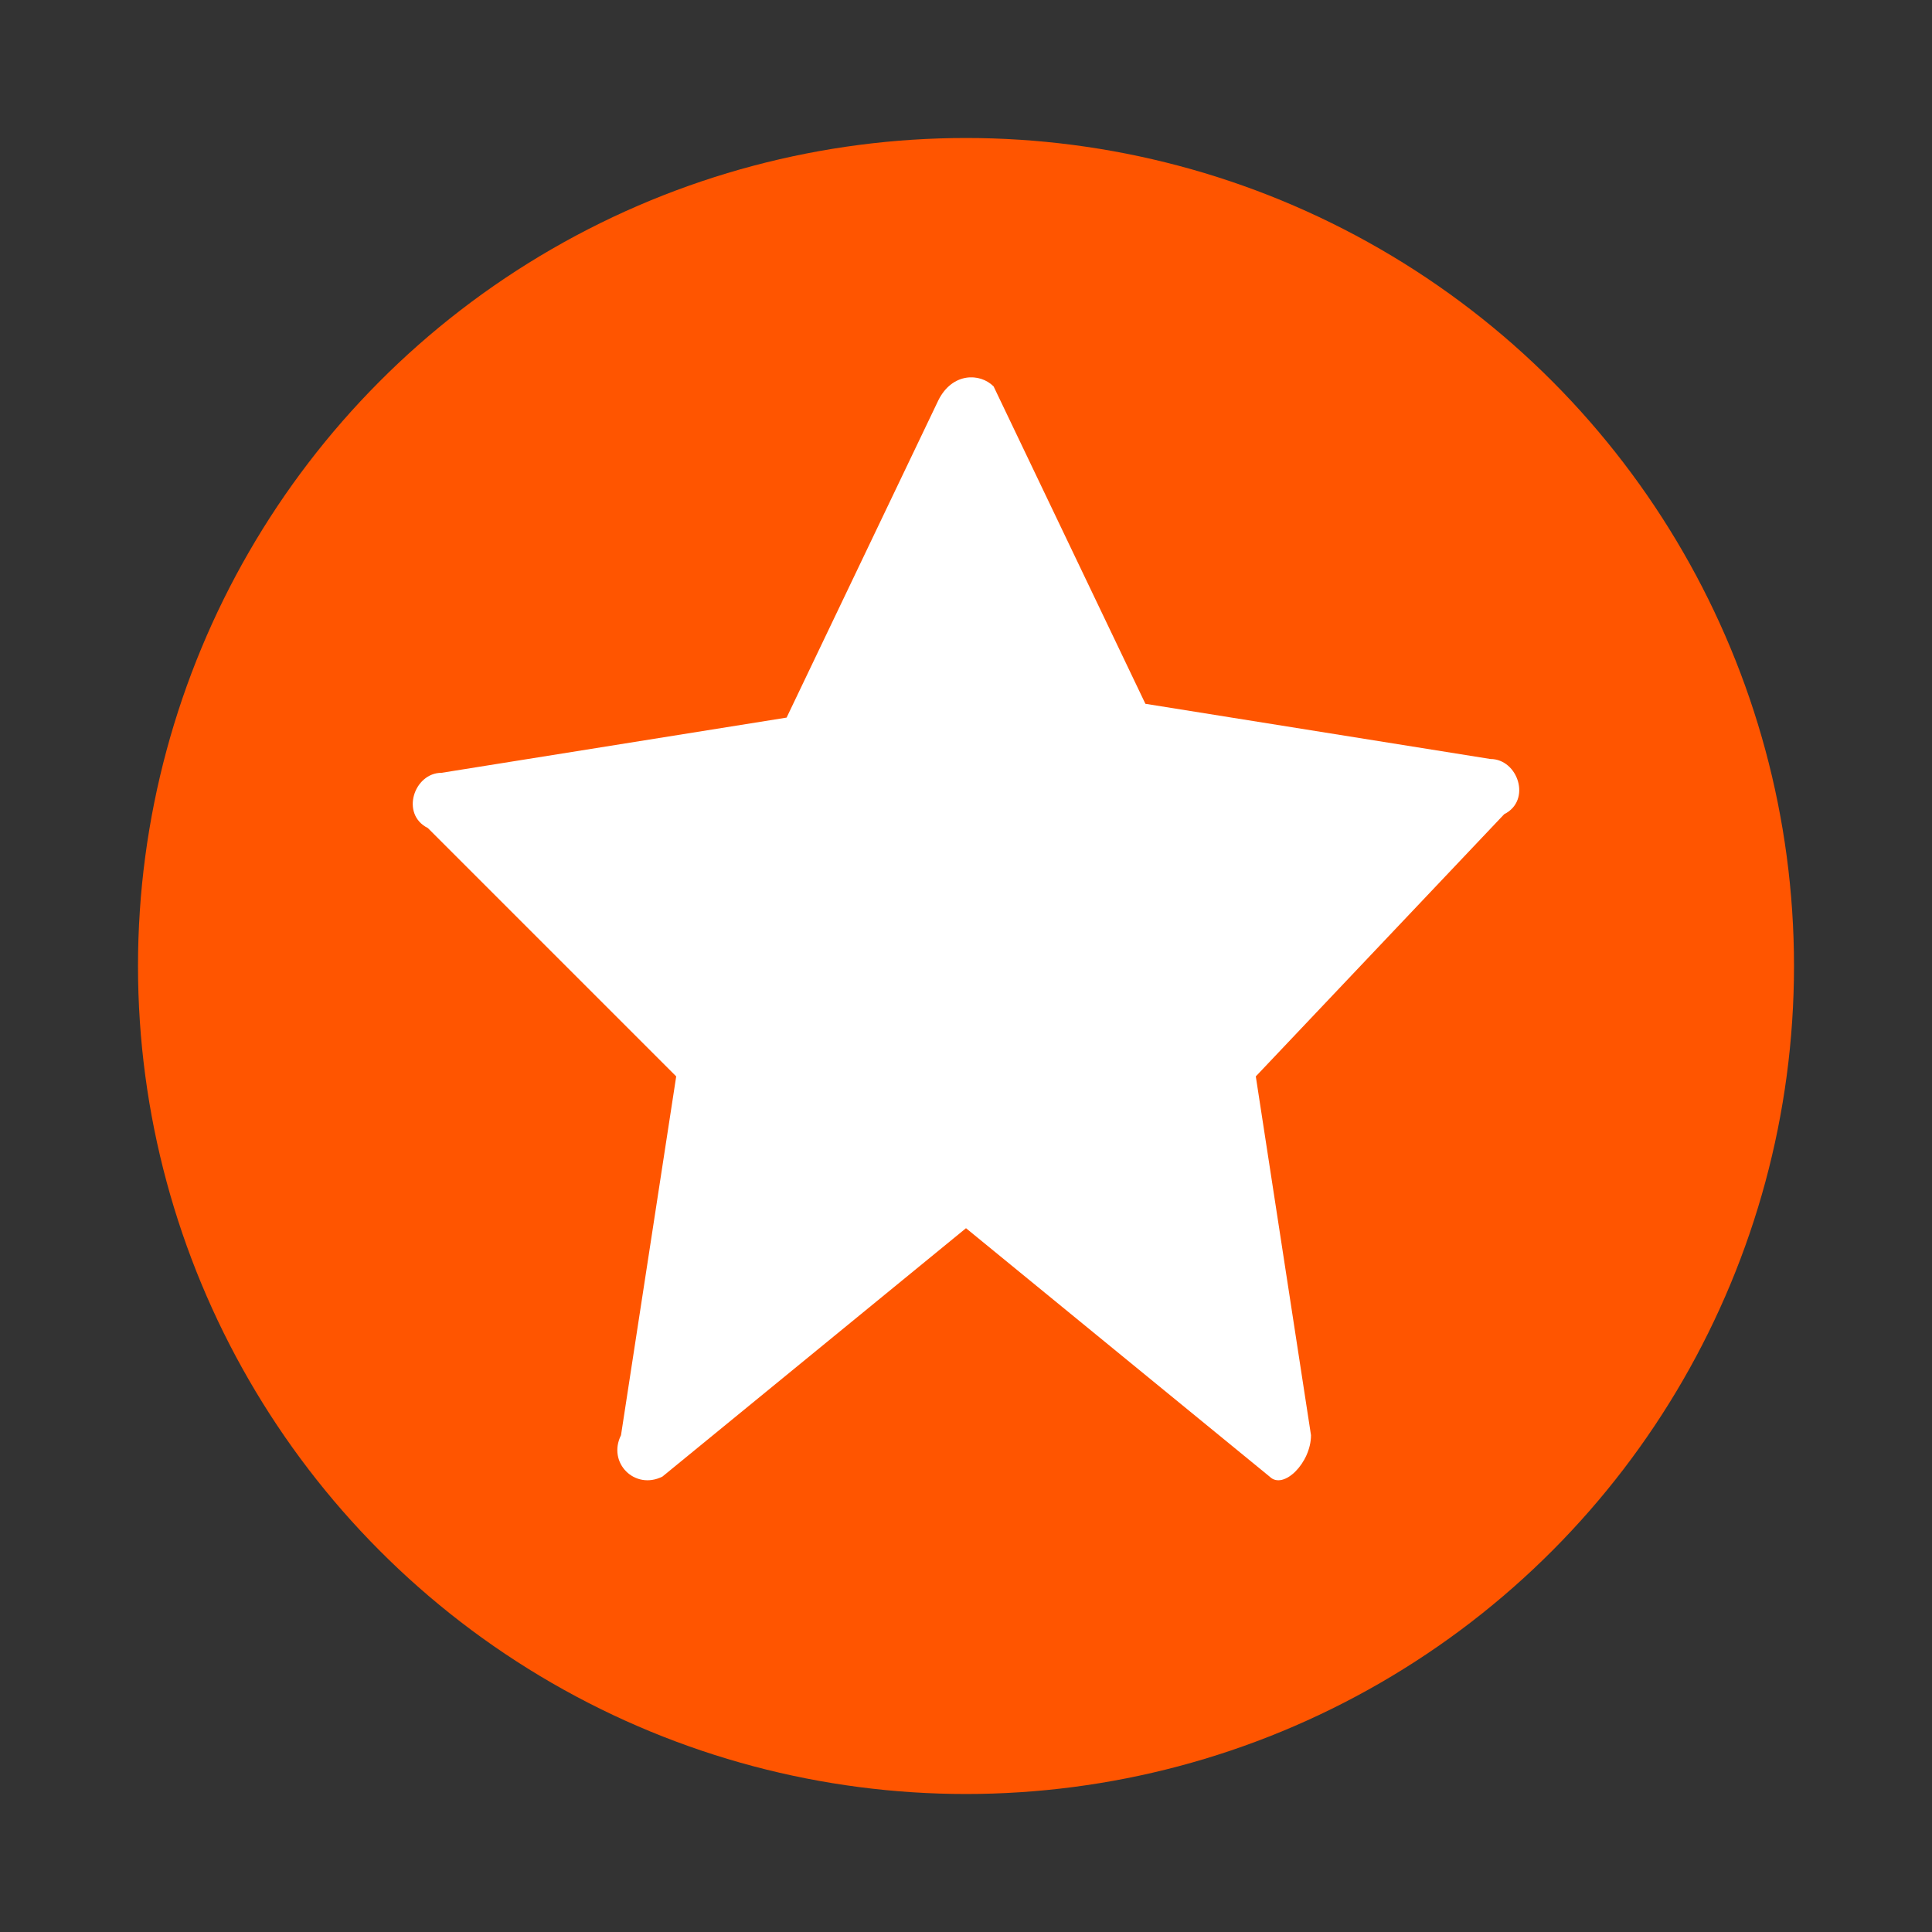 <?xml version="1.0" encoding="utf-8"?>
<!-- Generator: Adobe Illustrator 19.2.1, SVG Export Plug-In . SVG Version: 6.00 Build 0)  -->
<svg version="1.1" id="Layer_1" xmlns="http://www.w3.org/2000/svg" xmlns:xlink="http://www.w3.org/1999/xlink" x="0px" y="0px"
	 viewBox="0 0 14 14" style="enable-background:new 0 0 14 14;" xml:space="preserve">
<rect x="0" y="0" width="14" height="14" fill="#333333" stroke="none"/>
<style type="text/css">
	.st0{fill:#FF5500;}
	.st1{fill:#FFFFFF;}
</style>
<g>
	<circle class="st0" cx="7" cy="7" r="6"/>
	<path class="st1" d="M7.2,2.8l1.1,2.3l2.5,0.4c0.2,0,0.3,0.3,0.1,0.4L9.1,7.8l0.4,2.6c0,0.2-0.2,0.4-0.3,0.3L7,8.9l-2.2,1.8
		c-0.2,0.1-0.4-0.1-0.3-0.3l0.4-2.6L3.1,6C2.9,5.9,3,5.6,3.2,5.6l2.5-0.4l1.1-2.3C6.9,2.7,7.1,2.7,7.2,2.8z"/>
</g>
</svg>
